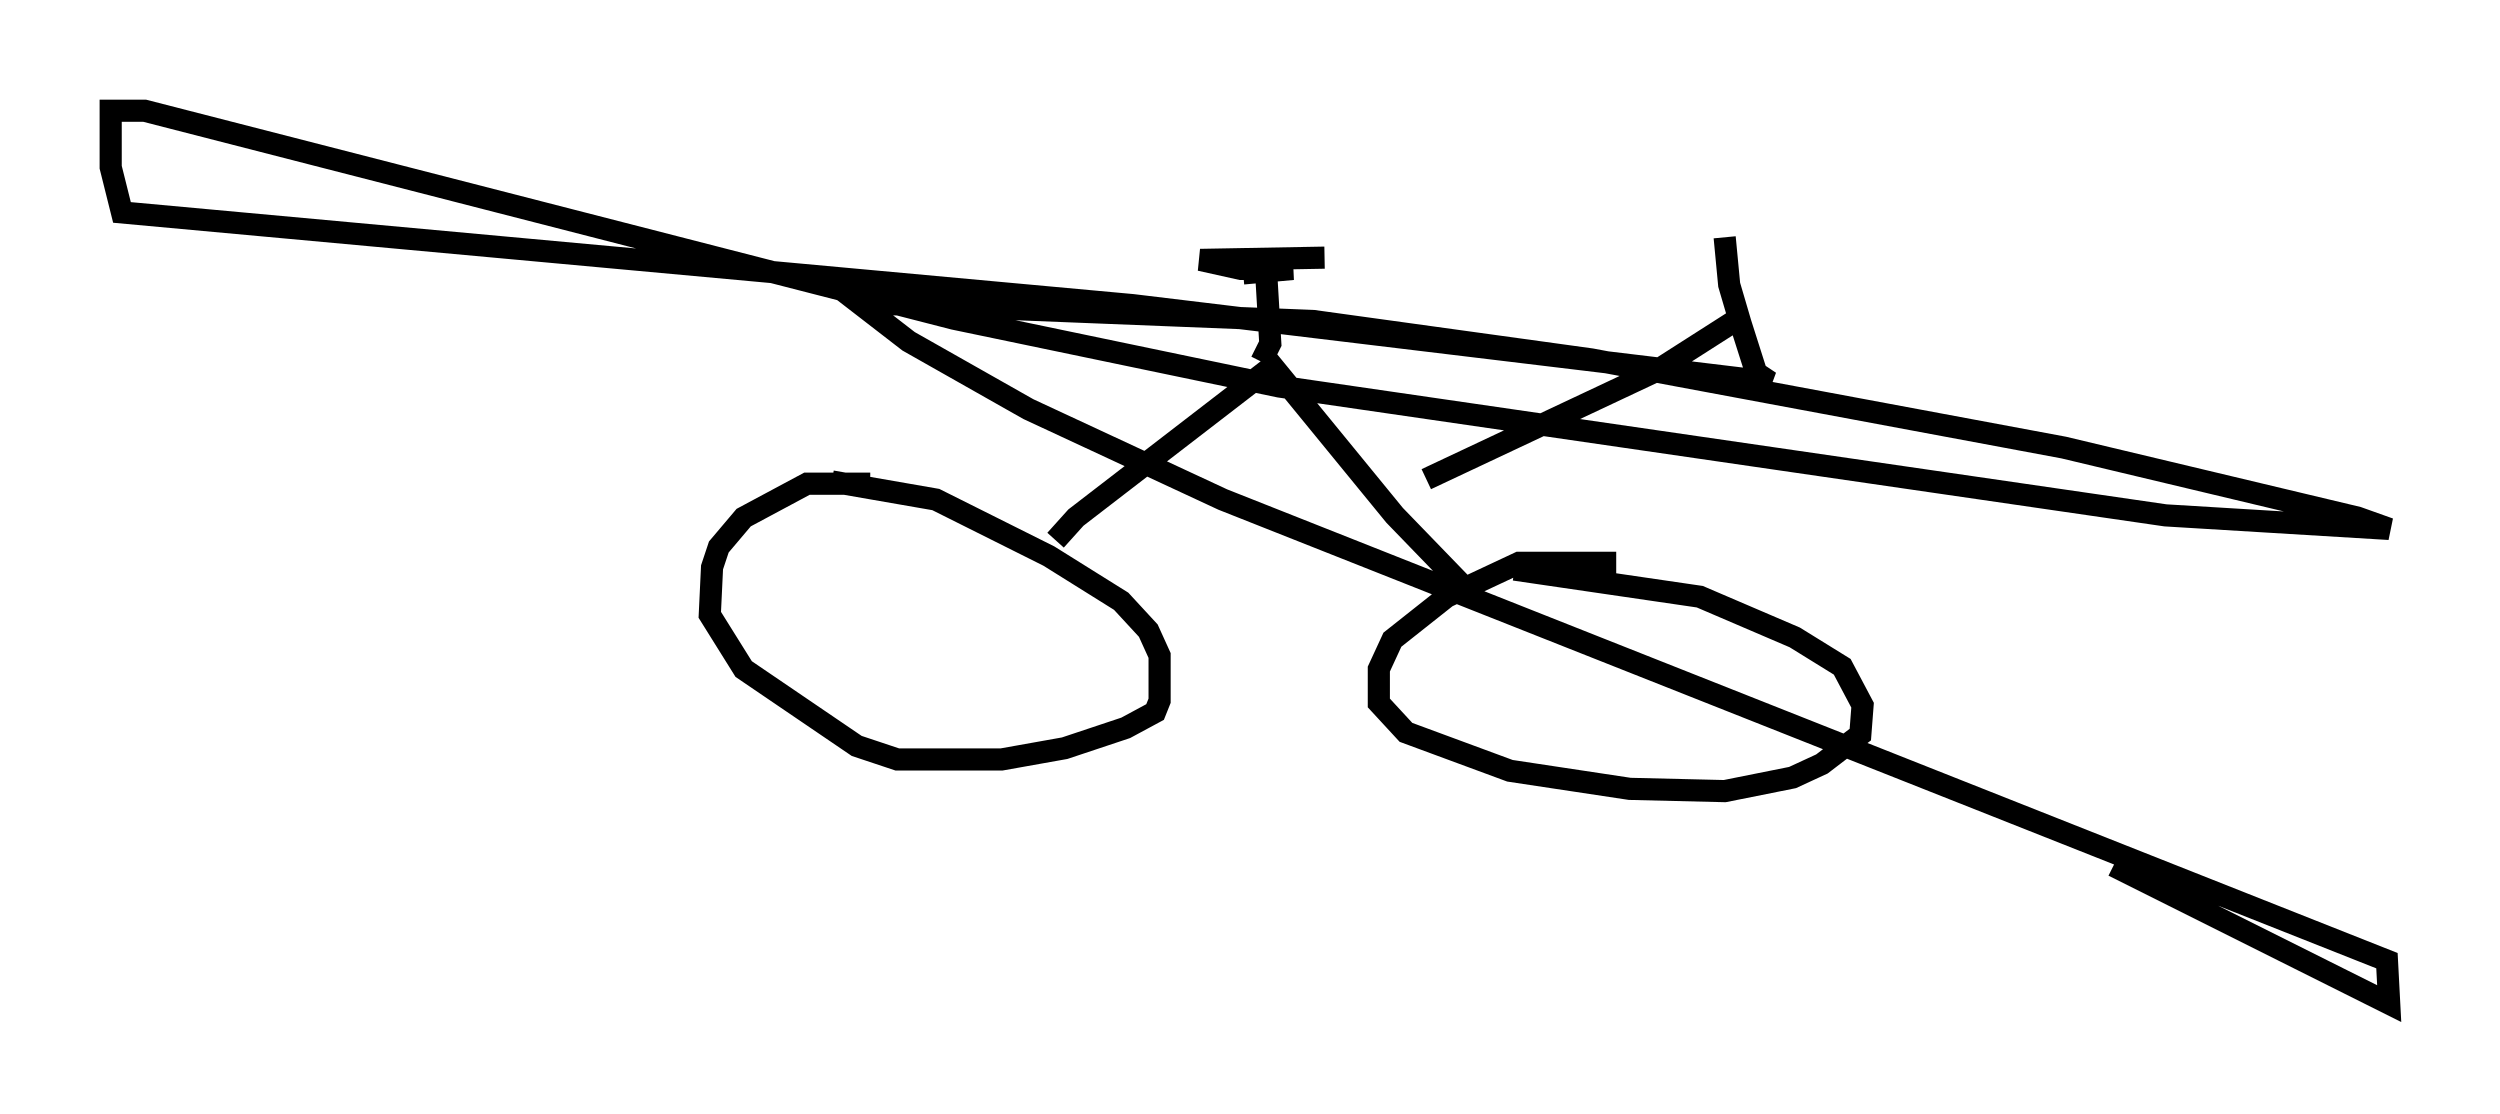 <?xml version="1.0" encoding="utf-8" ?>
<svg baseProfile="full" height="50.323" version="1.1" width="112.901" xmlns="http://www.w3.org/2000/svg" xmlns:ev="http://www.w3.org/2001/xml-events" xmlns:xlink="http://www.w3.org/1999/xlink"><defs /><rect fill="white" height="50.323" width="112.901" x="0" y="0" /><path d="M44.405, 22.661 m-5.104, -0.817 l-2.858, 0.0 -2.858, 1.531 l-1.123, 1.327 -0.306, 0.919 l-0.102, 2.144 1.531, 2.45 l5.104, 3.471 1.838, 0.613 l4.696, 0.0 2.858, -0.51 l2.756, -0.919 1.327, -0.715 l0.204, -0.51 0.0, -2.042 l-0.51, -1.123 -1.225, -1.327 l-3.267, -2.042 -5.104, -2.552 l-4.696, -0.817 m35.423, 3.675 l-4.39, 0.0 -3.267, 1.531 l-2.45, 1.94 -0.613, 1.327 l0.0, 1.531 1.225, 1.327 l4.696, 1.735 5.41, 0.817 l4.288, 0.102 3.063, -0.613 l1.327, -0.613 1.735, -1.327 l0.102, -1.327 -0.919, -1.735 l-2.144, -1.327 -4.288, -1.838 l-8.371, -1.225 m-20.723, -1.327 l0.919, -1.021 8.881, -6.84 l5.513, 6.738 3.063, 3.165 m-9.086, -10.106 l0.408, -0.817 -0.204, -3.471 m-1.021, 0.306 l2.246, -0.204 -2.348, 0.0 l-1.838, -0.408 5.615, -0.102 m4.594, 10.004 l10.413, -4.9 3.675, -2.348 m-0.613, -3.675 l0.204, 2.144 0.51, 1.735 l0.715, 2.246 0.613, 0.408 l-28.788, -3.471 -45.632, -4.185 l-0.51, -2.042 0.0, -2.552 l1.531, 0.0 36.546, 9.392 l14.7, 3.063 40.017, 5.819 l10.106, 0.613 -1.429, -0.51 l-13.271, -3.165 -21.336, -3.981 l-12.556, -1.735 -20.519, -0.817 l2.246, 1.735 5.41, 3.063 l8.779, 4.083 52.573, 20.825 l0.102, 1.94 -12.454, -6.227 " fill="none" stroke="black" stroke-width="1" /></svg>